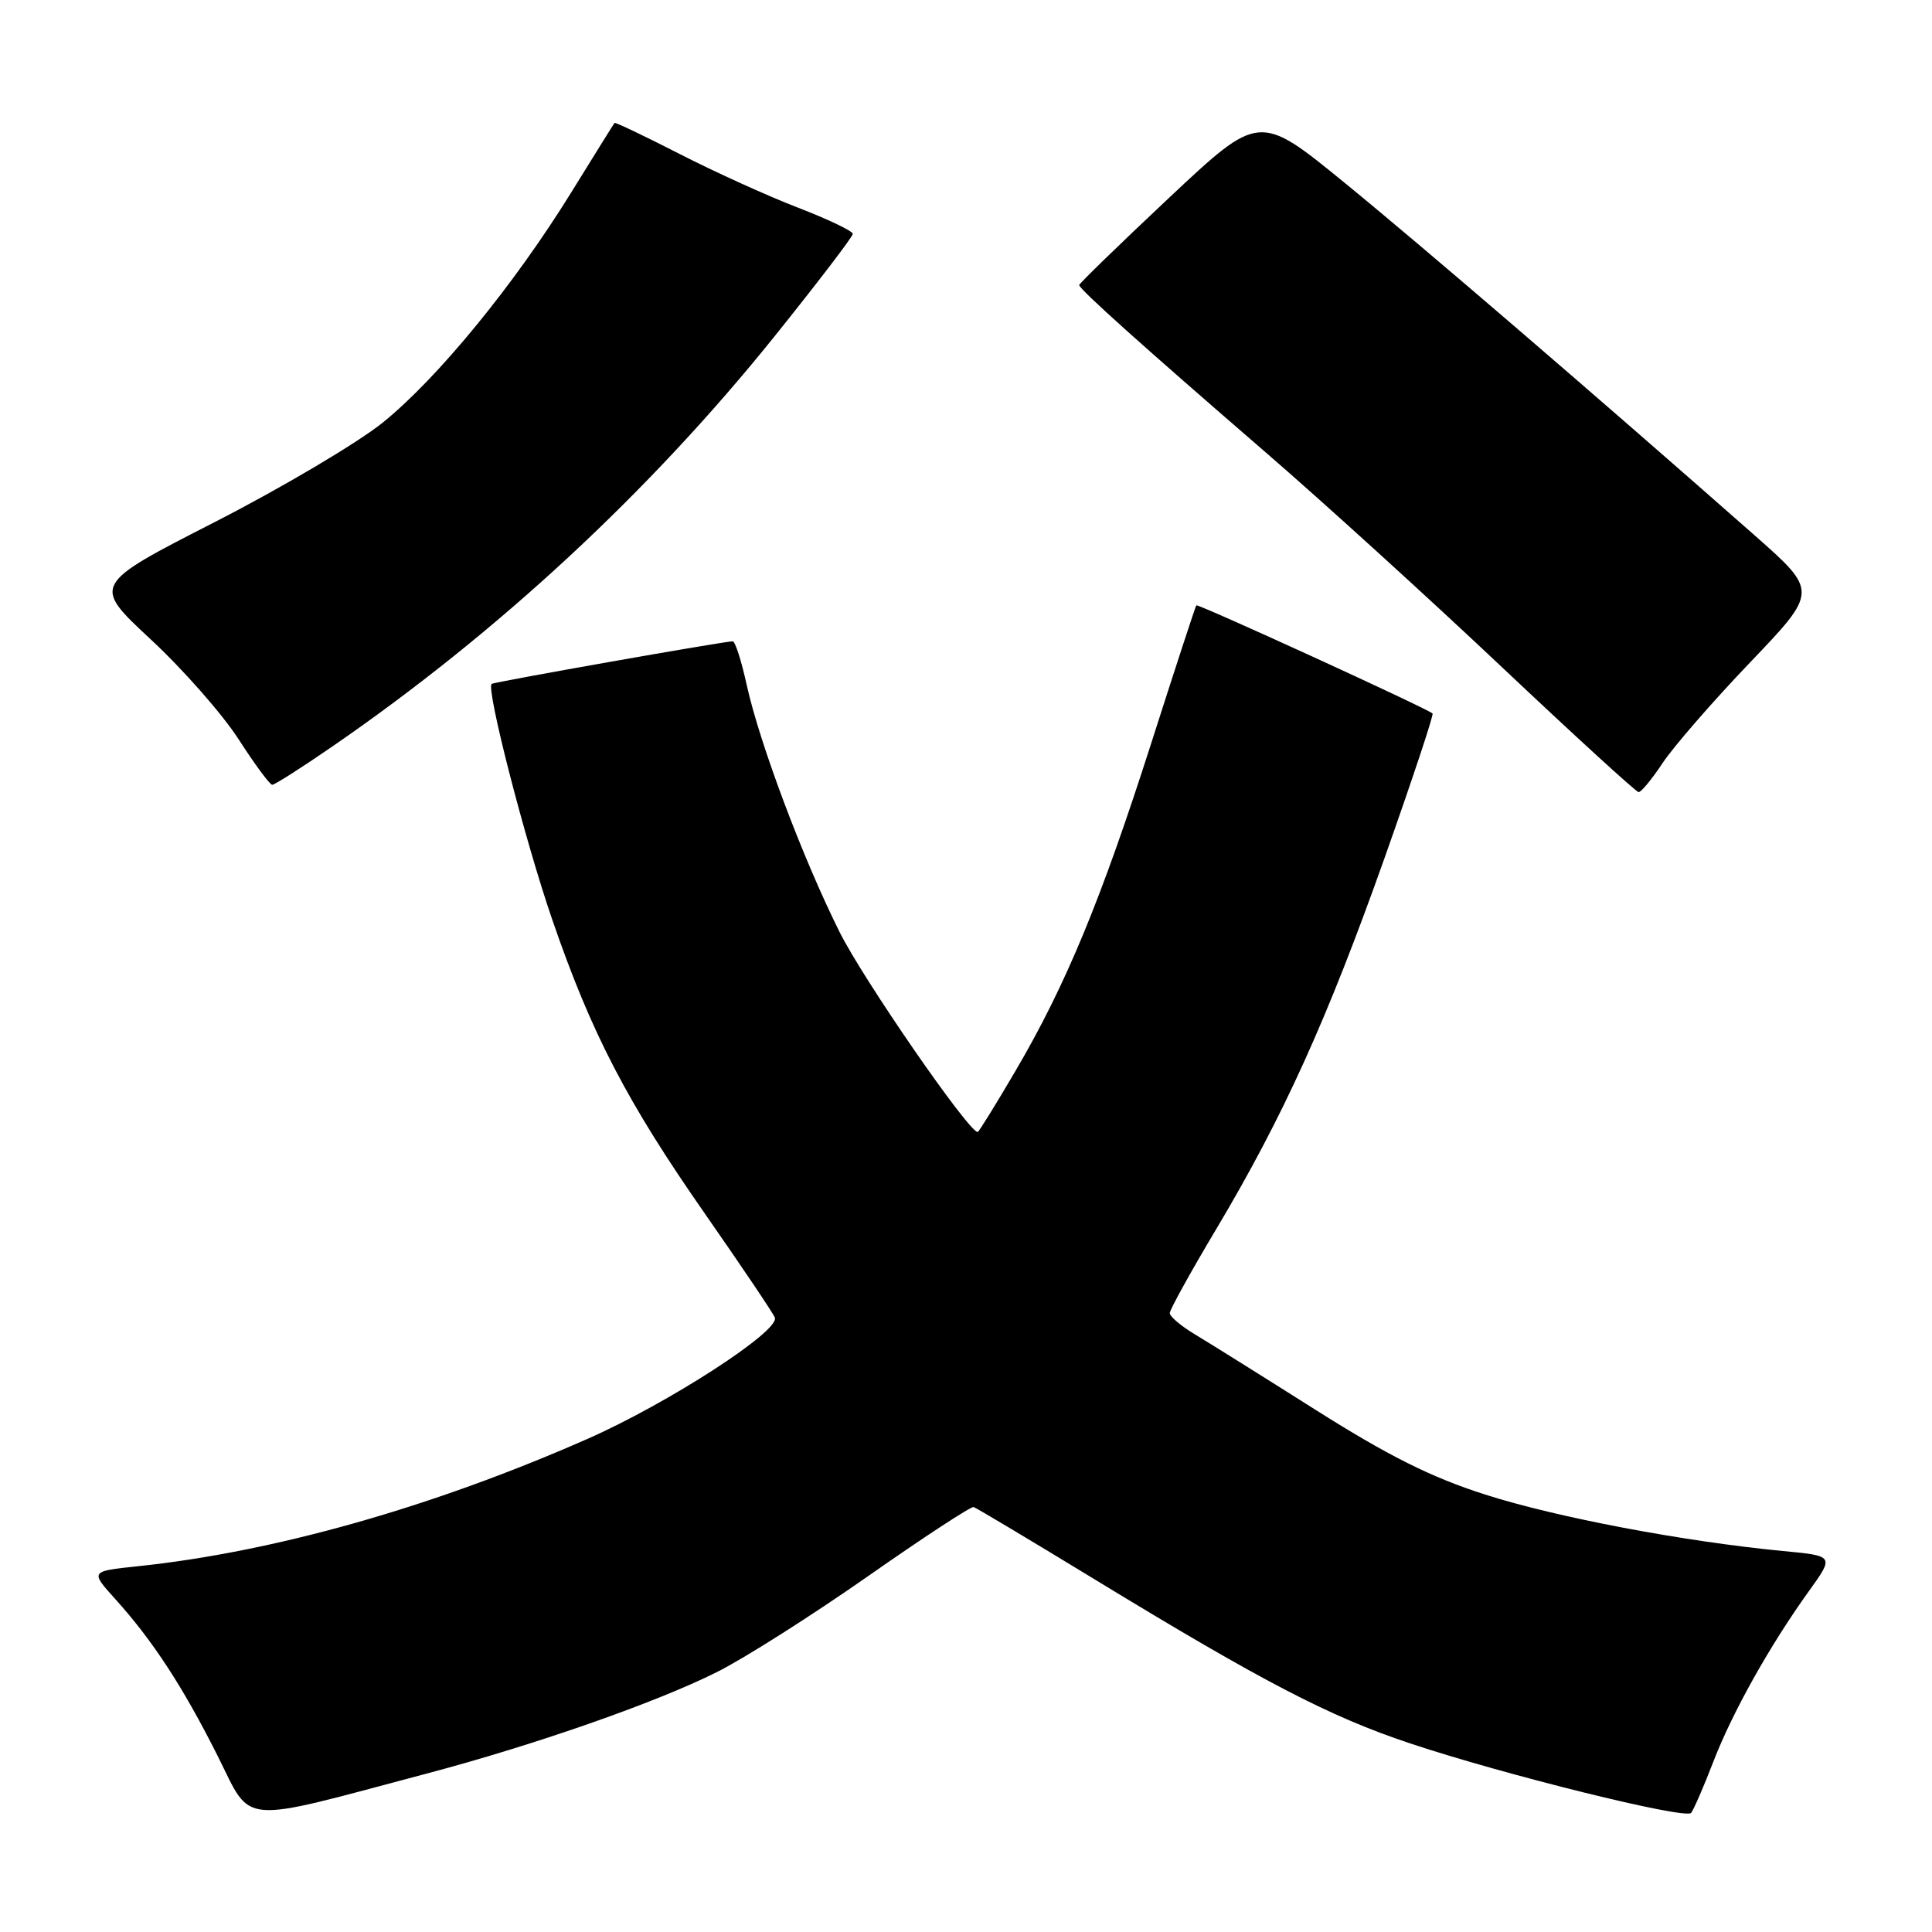 <?xml version="1.0" encoding="UTF-8" standalone="no"?>
<!DOCTYPE svg PUBLIC "-//W3C//DTD SVG 1.1//EN" "http://www.w3.org/Graphics/SVG/1.1/DTD/svg11.dtd" >
<svg xmlns="http://www.w3.org/2000/svg" xmlns:xlink="http://www.w3.org/1999/xlink" version="1.1" viewBox="0 0 256 256">
 <g >
 <path fill="currentColor"
d=" M 56.50 235.02 C 70.94 231.19 86.91 225.61 95.01 221.55 C 98.60 219.76 107.57 214.06 114.95 208.90 C 122.33 203.73 128.66 199.59 129.01 199.69 C 129.36 199.80 136.68 204.17 145.27 209.41 C 167.31 222.84 176.15 227.44 186.79 230.99 C 199.27 235.16 223.32 241.11 224.08 240.22 C 224.41 239.82 225.73 236.80 227.00 233.50 C 229.54 226.90 234.50 218.05 239.69 210.83 C 243.05 206.16 243.05 206.16 236.27 205.52 C 223.13 204.26 206.22 201.06 196.80 198.04 C 189.66 195.76 184.02 192.94 174.38 186.85 C 167.30 182.37 160.04 177.83 158.25 176.76 C 156.46 175.68 155.00 174.44 155.00 173.99 C 155.00 173.55 157.77 168.53 161.17 162.84 C 170.02 147.99 175.86 135.10 183.47 113.66 C 187.14 103.29 190.00 94.69 189.82 94.54 C 188.98 93.81 158.71 79.96 158.52 80.21 C 158.39 80.37 155.71 88.58 152.55 98.46 C 145.90 119.24 141.24 130.51 134.57 141.88 C 131.95 146.35 129.69 150.00 129.55 150.00 C 128.34 150.00 114.39 129.80 111.25 123.50 C 106.37 113.73 100.65 98.50 98.94 90.75 C 98.25 87.59 97.42 84.99 97.09 84.98 C 96.12 84.95 65.53 90.35 65.15 90.62 C 64.37 91.17 69.53 111.26 73.17 121.84 C 78.38 136.98 83.08 146.03 93.53 161.00 C 98.32 167.88 102.44 173.99 102.67 174.59 C 103.36 176.36 88.50 185.97 77.80 190.68 C 57.31 199.70 36.31 205.65 18.22 207.54 C 11.95 208.20 11.95 208.20 15.28 211.89 C 20.23 217.37 24.25 223.53 28.84 232.67 C 33.48 241.91 31.25 241.72 56.50 235.02 Z  M 220.33 101.07 C 221.76 98.92 226.97 92.92 231.92 87.75 C 240.90 78.35 240.90 78.35 232.48 70.92 C 211.26 52.22 188.53 32.68 178.18 24.23 C 166.86 14.99 166.86 14.99 154.93 26.19 C 148.37 32.35 143.00 37.57 143.00 37.77 C 143.00 38.31 151.33 45.78 167.50 59.76 C 175.20 66.41 189.38 79.30 199.00 88.39 C 208.62 97.47 216.78 104.93 217.12 104.96 C 217.46 104.98 218.90 103.23 220.33 101.07 Z  M 44.07 98.89 C 66.00 83.79 86.11 65.13 102.62 44.58 C 108.33 37.47 113.00 31.36 113.00 30.99 C 113.00 30.62 109.74 29.06 105.75 27.52 C 101.76 25.99 94.70 22.78 90.05 20.40 C 85.40 18.02 81.52 16.17 81.43 16.29 C 81.33 16.40 78.75 20.55 75.69 25.50 C 68.11 37.76 58.03 50.07 50.75 55.97 C 47.42 58.66 37.38 64.61 28.45 69.18 C 12.20 77.49 12.20 77.49 19.96 84.71 C 24.23 88.67 29.48 94.64 31.61 97.95 C 33.75 101.27 35.76 103.99 36.07 103.99 C 36.39 104.00 39.99 101.70 44.07 98.89 Z "/>
</g>
</svg>